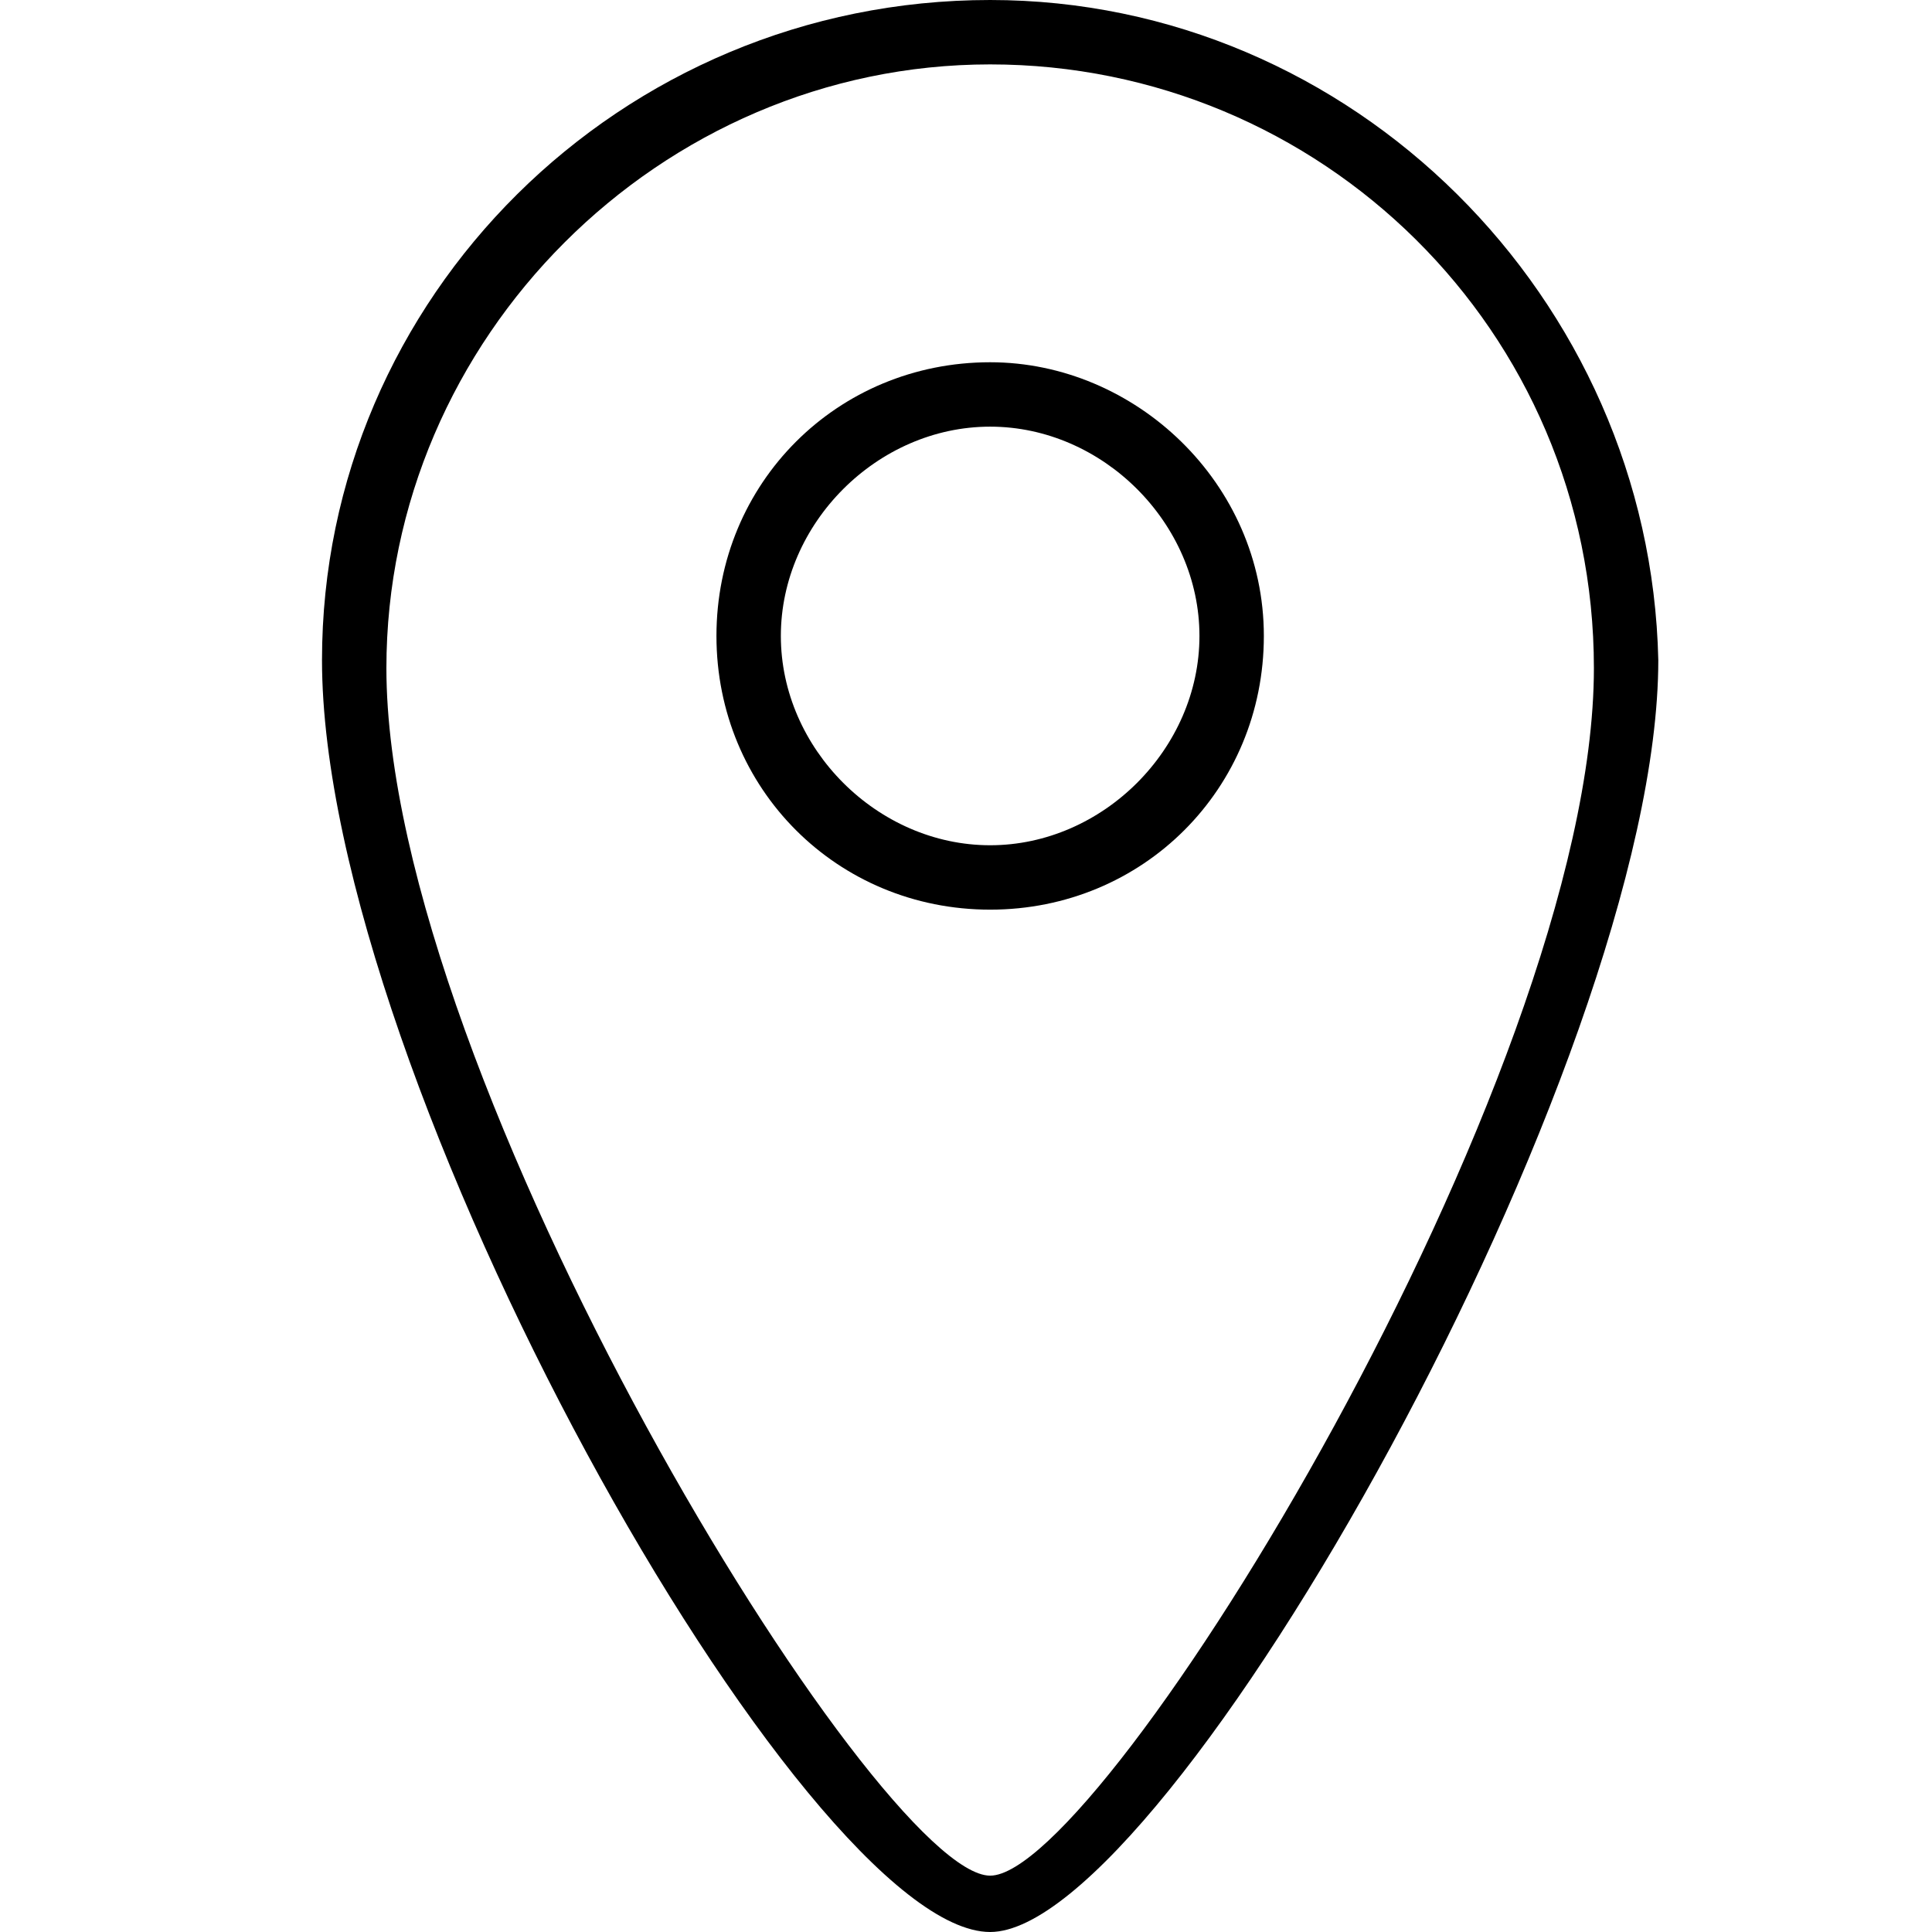 <?xml version="1.0" encoding="utf-8"?>
<!-- Generator: Adobe Illustrator 22.1.0, SVG Export Plug-In . SVG Version: 6.00 Build 0)  -->
<svg version="1.1" id="Слой_1" xmlns="http://www.w3.org/2000/svg" xmlns:xlink="http://www.w3.org/1999/xlink" x="0px" y="0px"
	 viewBox="0 0 24 24" style="enable-background:new 0 0 24 24;" xml:space="preserve">
<g>
	<path d="M12.3,0C7.7,0,4,3.7,4,8.2C4,13.4,10,24,12.3,24c2.2,0,8.3-10.8,8.3-15.8C20.5,3.7,16.8,0,12.3,0z M12.3,23.3
		c-1.4,0-7.5-9.9-7.5-15c0-4.1,3.4-7.5,7.5-7.5c4.1,0,7.5,3.3,7.5,7.5C19.8,13.4,13.7,23.3,12.3,23.3z"/>
	<path d="M12.3,4.5c-1.9,0-3.4,1.5-3.4,3.4s1.5,3.4,3.4,3.4s3.4-1.5,3.4-3.4S14.1,4.5,12.3,4.5z M12.3,10.5c-1.4,0-2.6-1.2-2.6-2.6
		s1.2-2.6,2.6-2.6s2.6,1.2,2.6,2.6S13.7,10.5,12.3,10.5z"/>
</g>
</svg>
